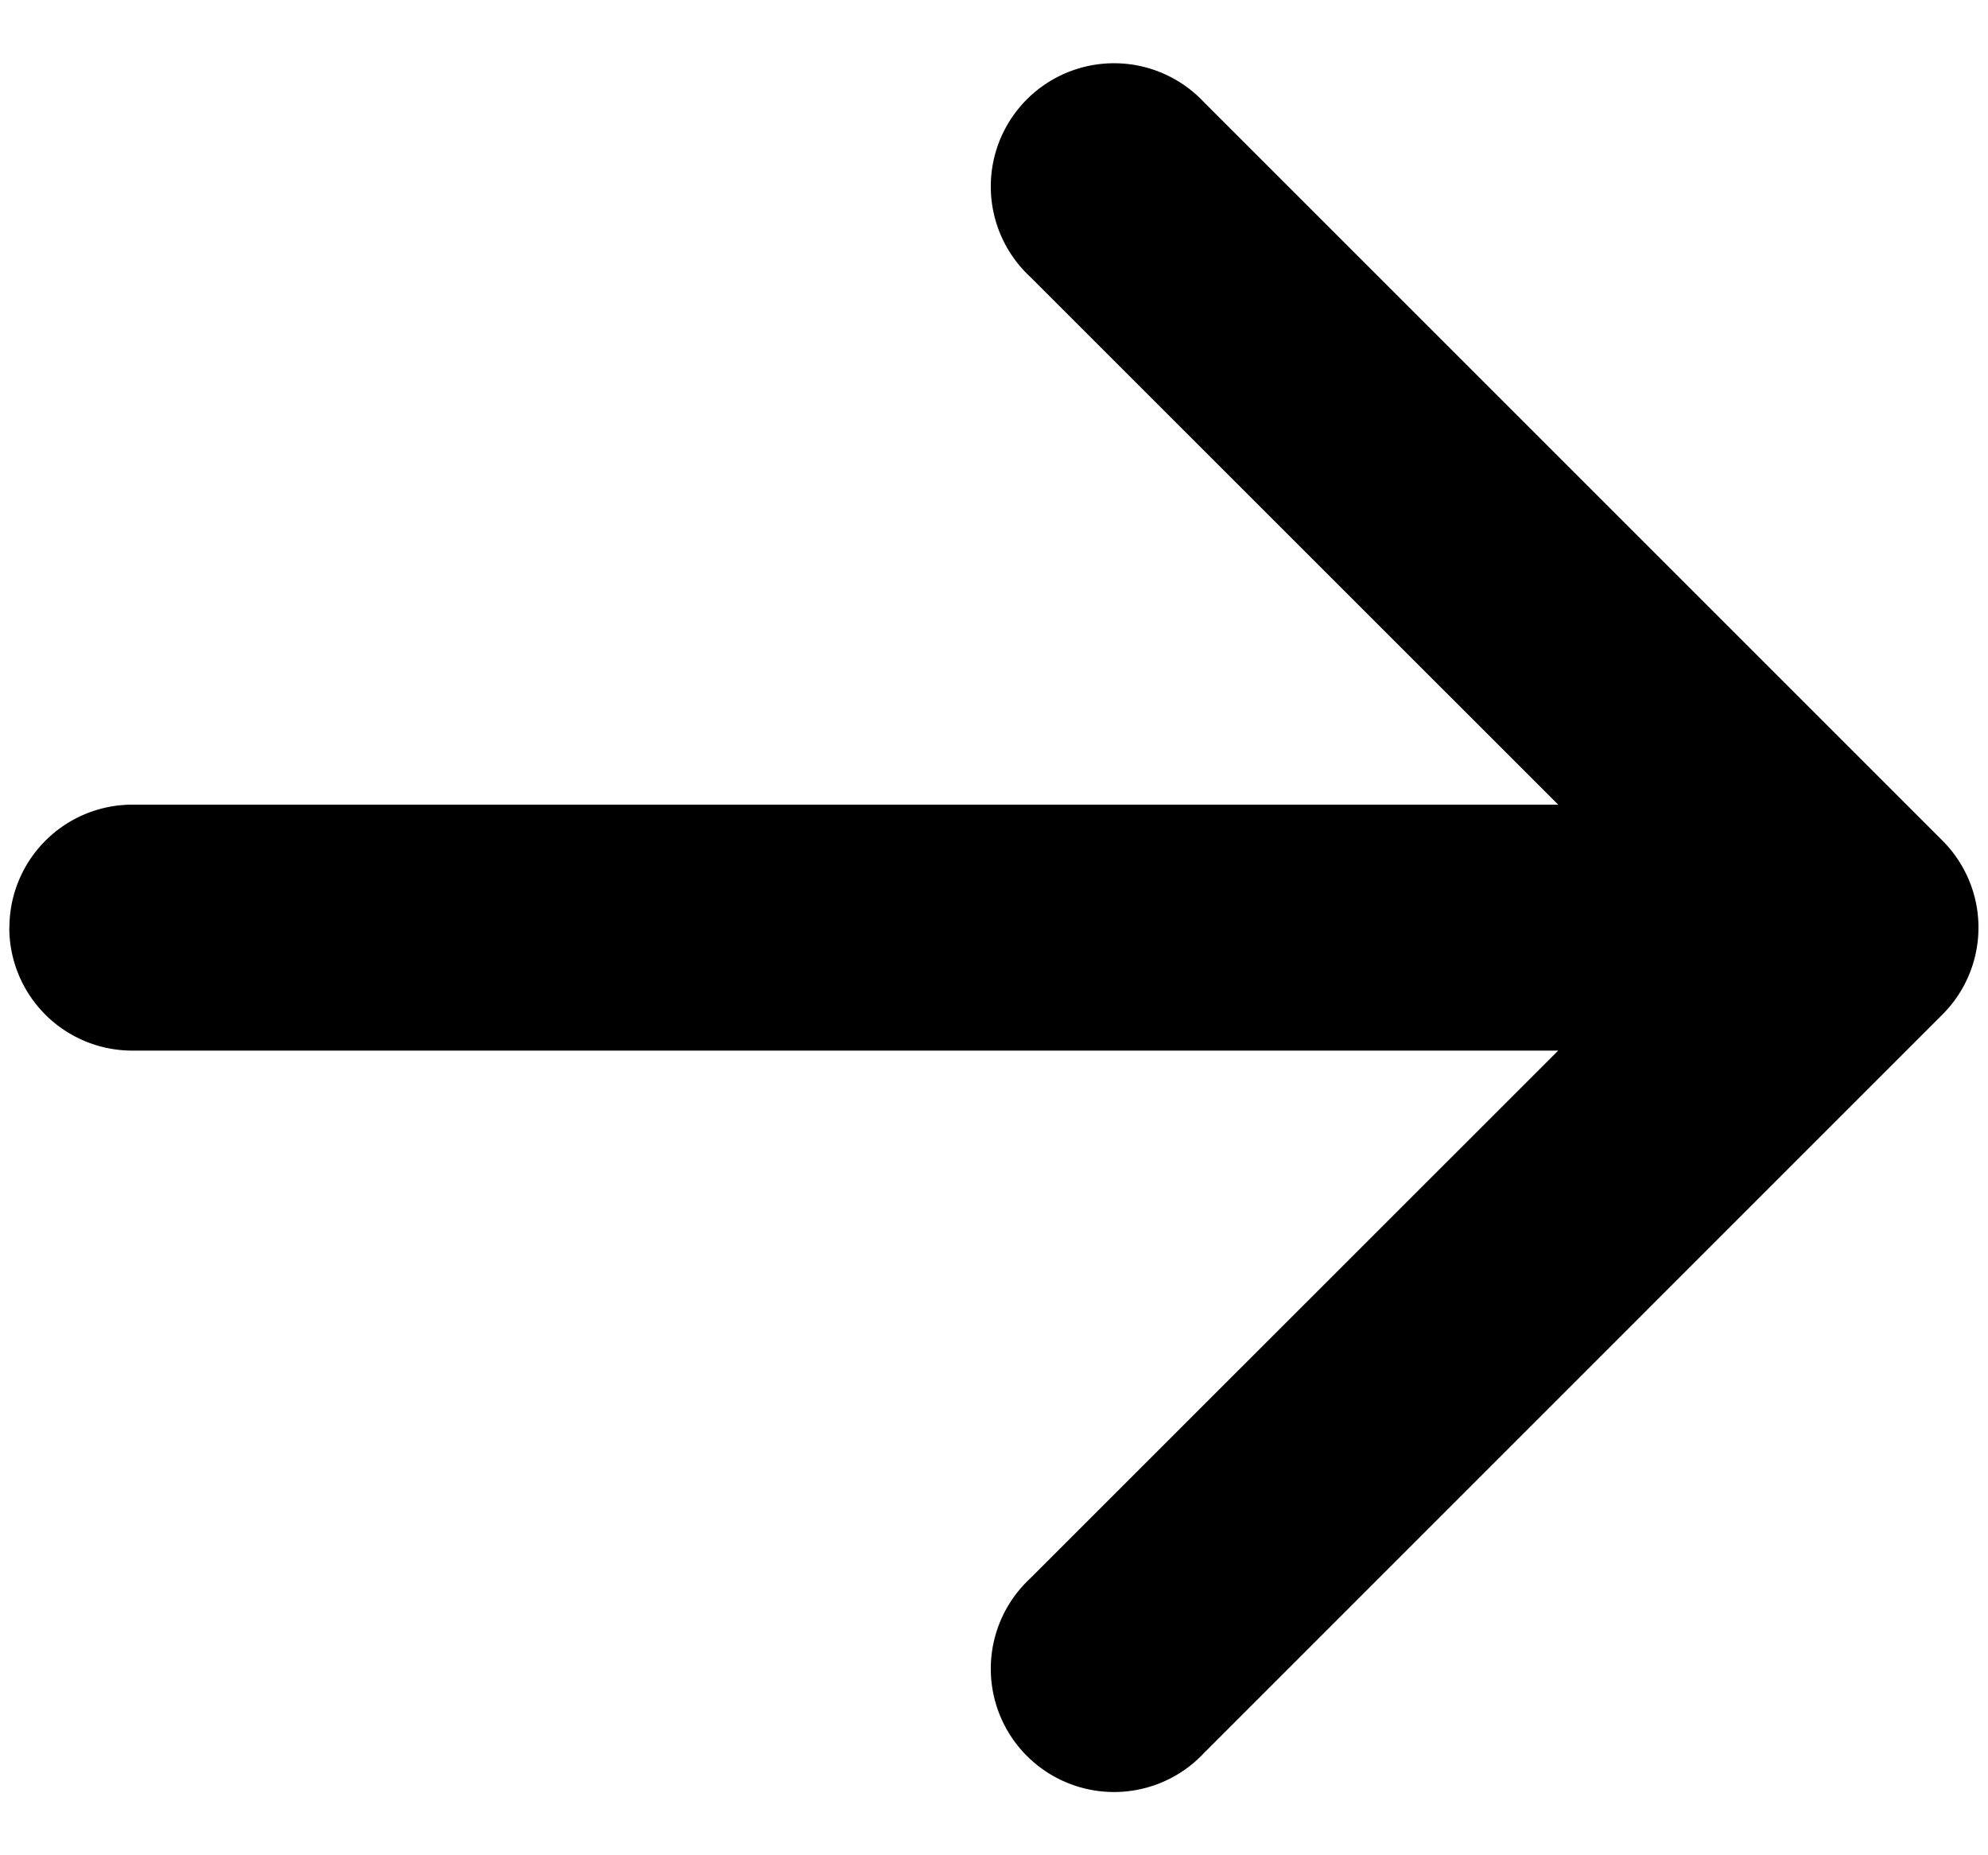 <svg width="15" height="14" xmlns="http://www.w3.org/2000/svg"><path fill-rule="evenodd" clip-rule="evenodd" d="M.071 7A.928.928 0 011 6.072h10.757L7.77 2.086A.93.93 0 119.085.772l5.57 5.57a.928.928 0 010 1.315l-5.57 5.571a.93.93 0 11-1.315-1.314l3.987-3.986H1A.928.928 0 01.07 7z" fill="currentColor"/></svg>